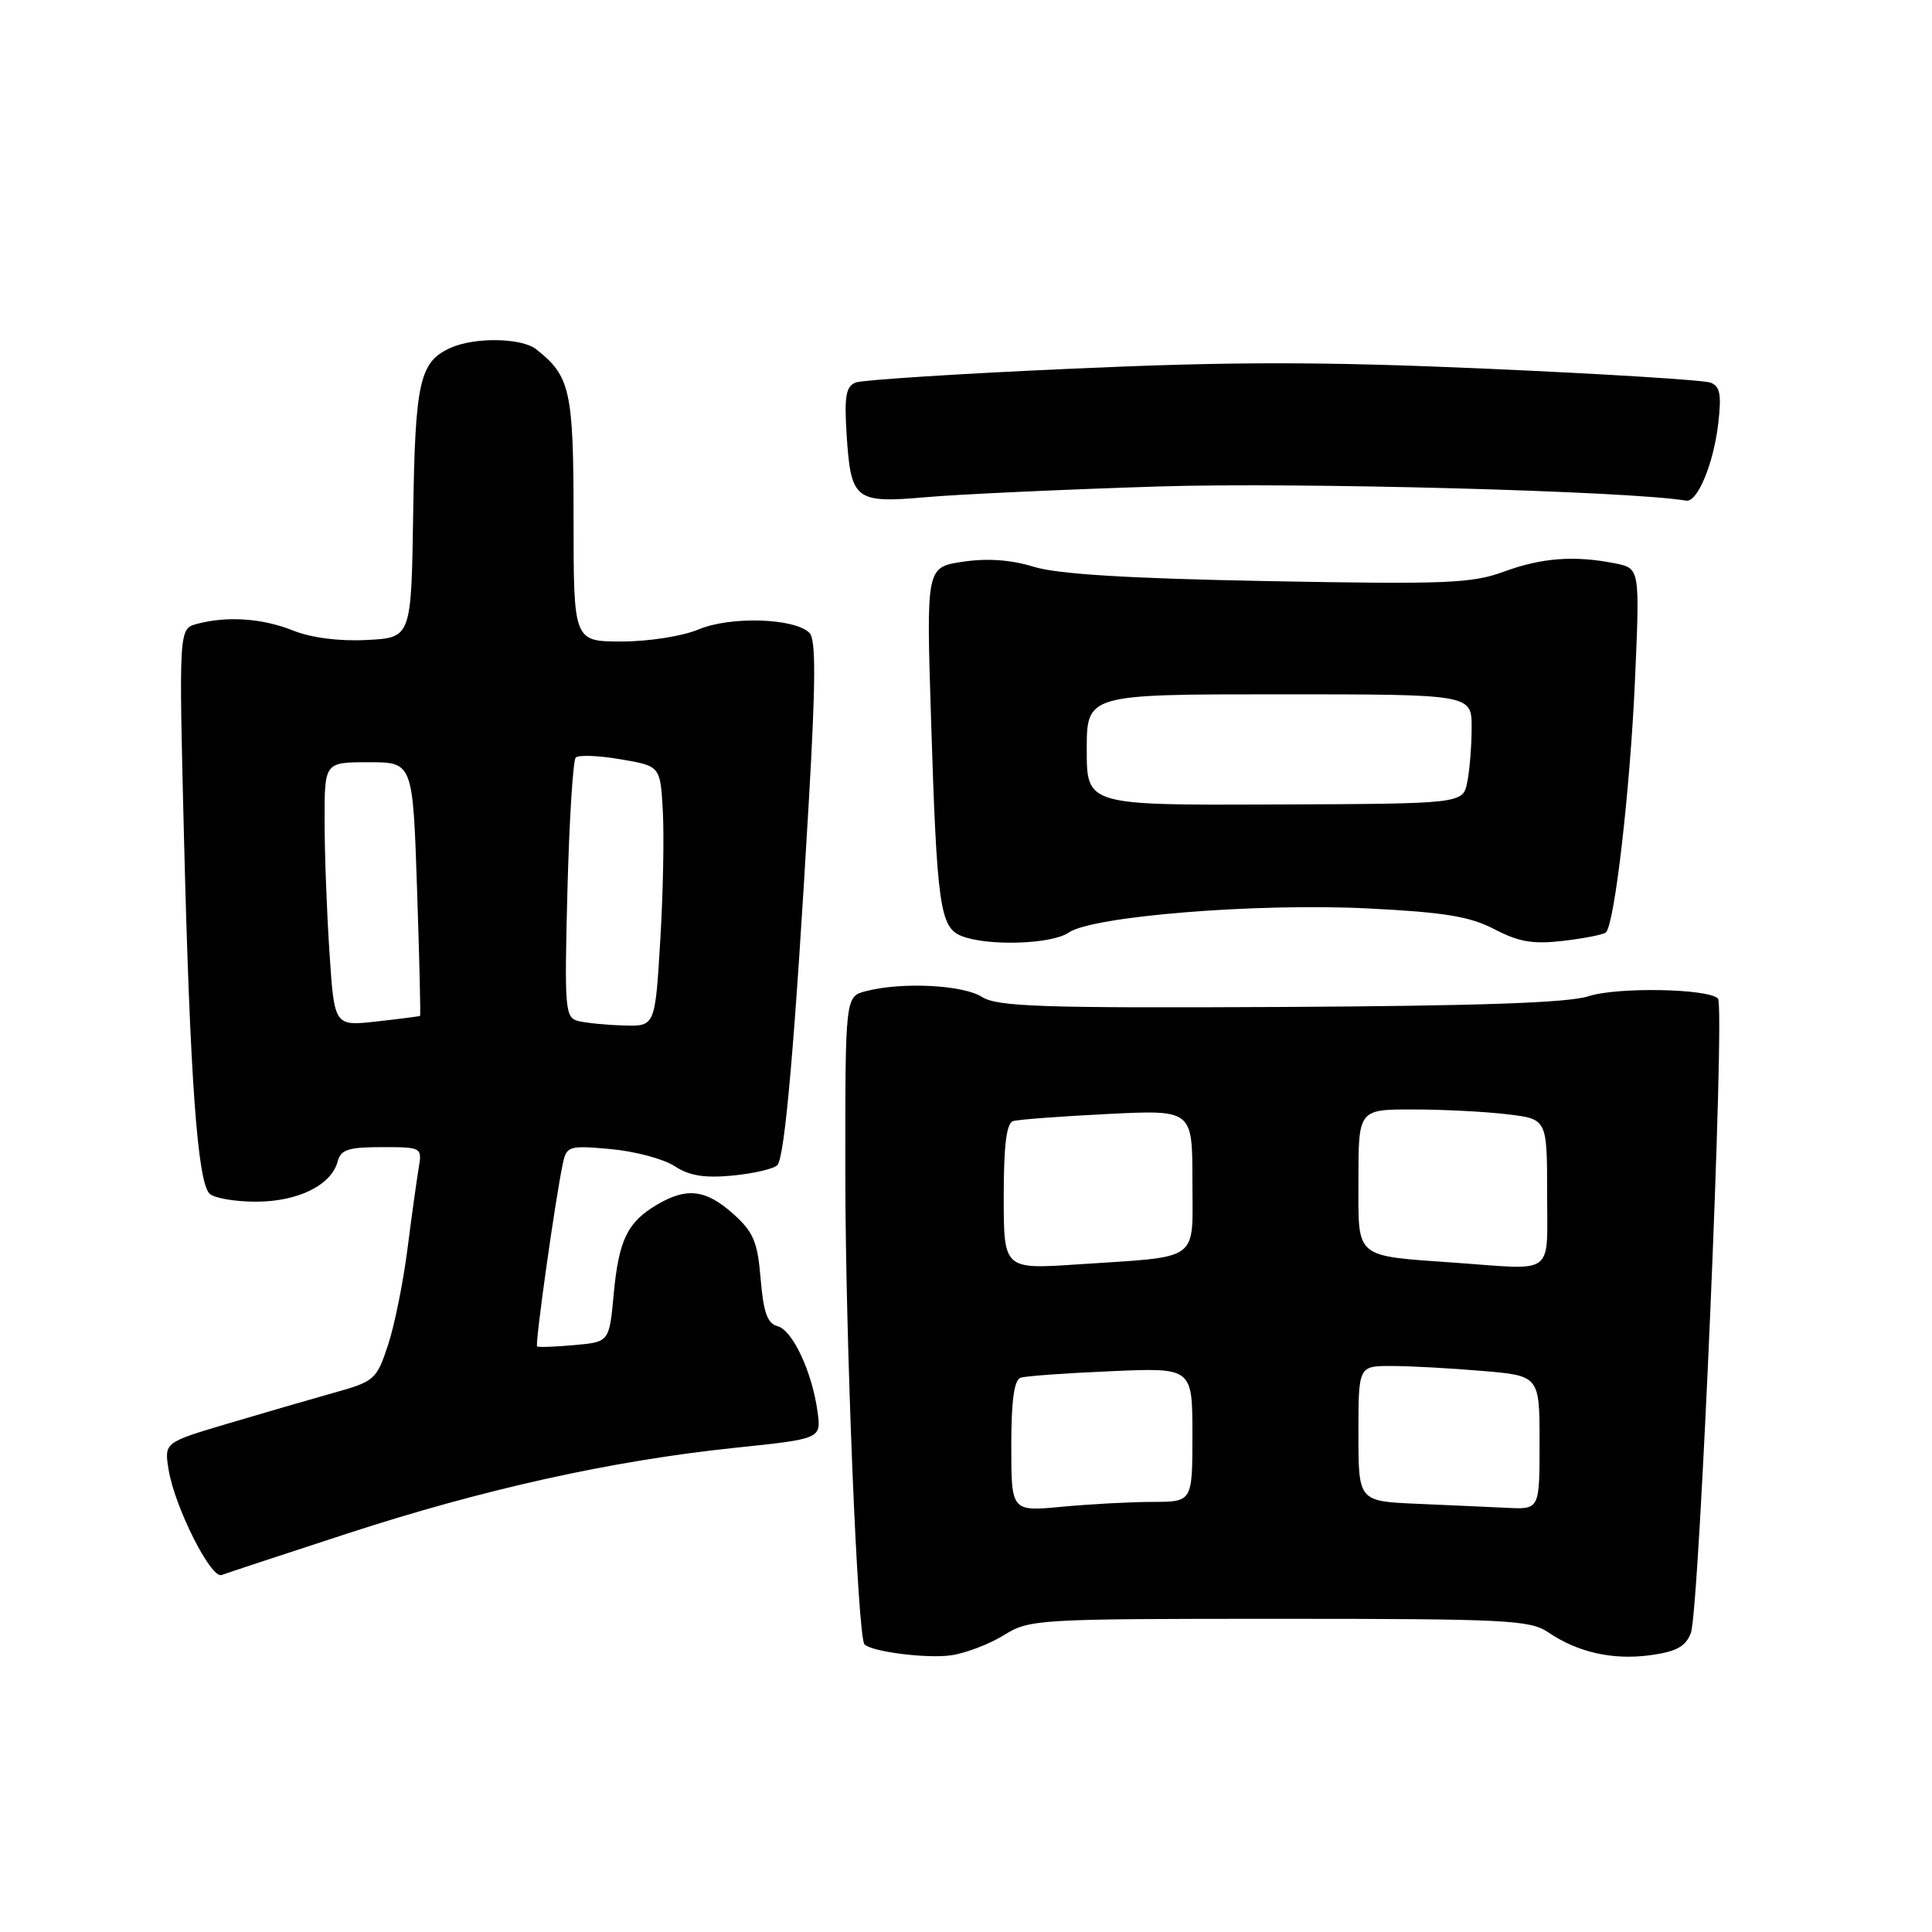<?xml version="1.0" encoding="UTF-8" standalone="no"?>
<!DOCTYPE svg PUBLIC "-//W3C//DTD SVG 1.1//EN" "http://www.w3.org/Graphics/SVG/1.1/DTD/svg11.dtd" >
<svg xmlns="http://www.w3.org/2000/svg" xmlns:xlink="http://www.w3.org/1999/xlink" version="1.1" viewBox="0 0 256 256">
 <g >
 <path fill="currentColor"
d=" M 133.00 216.68 C 136.41 214.56 137.35 214.50 169.50 214.50 C 199.52 214.50 202.74 214.66 205.13 216.28 C 209.07 218.96 213.72 220.00 218.70 219.32 C 222.15 218.84 223.36 218.18 224.05 216.37 C 225.18 213.39 228.61 133.28 227.64 132.31 C 226.31 130.98 214.24 130.77 210.47 132.01 C 207.84 132.88 195.85 133.29 169.62 133.43 C 137.90 133.59 132.15 133.39 130.10 132.09 C 127.58 130.50 119.50 130.09 114.75 131.33 C 112.00 132.04 112.00 132.04 112.01 155.27 C 112.01 177.23 113.63 216.96 114.55 217.89 C 115.54 218.87 122.77 219.79 126.00 219.34 C 127.92 219.07 131.07 217.87 133.00 216.68 Z  M 46.00 203.21 C 64.05 197.32 81.11 193.54 97.31 191.85 C 108.82 190.65 108.82 190.65 108.33 187.08 C 107.62 181.80 105.02 176.24 103.02 175.72 C 101.68 175.37 101.16 173.89 100.79 169.46 C 100.38 164.52 99.84 163.25 97.14 160.83 C 93.53 157.61 90.99 157.30 87.07 159.62 C 83.13 161.94 81.99 164.30 81.32 171.47 C 80.73 177.82 80.73 177.82 76.11 178.23 C 73.58 178.46 71.35 178.54 71.17 178.41 C 70.86 178.19 73.58 158.85 74.59 154.12 C 75.08 151.86 75.41 151.76 80.93 152.26 C 84.13 152.55 87.94 153.57 89.39 154.52 C 91.34 155.80 93.35 156.12 97.08 155.77 C 99.85 155.50 102.52 154.88 103.00 154.39 C 104.00 153.39 105.35 137.78 107.17 106.25 C 108.09 90.32 108.12 84.72 107.26 83.86 C 105.30 81.90 96.82 81.63 92.60 83.39 C 90.43 84.30 85.97 85.00 82.38 85.00 C 76.00 85.00 76.00 85.00 76.00 68.72 C 76.00 51.76 75.58 49.85 71.05 46.28 C 69.10 44.75 62.86 44.65 59.66 46.11 C 55.60 47.96 55.01 50.58 54.75 68.00 C 54.50 84.50 54.50 84.50 48.61 84.80 C 44.95 84.99 41.26 84.52 38.84 83.55 C 34.75 81.92 30.11 81.60 26.09 82.67 C 23.69 83.32 23.69 83.32 24.39 111.41 C 25.18 142.88 26.17 156.57 27.76 158.16 C 28.35 158.75 31.12 159.23 33.91 159.23 C 39.47 159.23 43.92 157.04 44.74 153.90 C 45.15 152.33 46.17 152.00 50.59 152.00 C 55.88 152.00 55.94 152.03 55.48 154.75 C 55.23 156.26 54.55 161.10 53.99 165.50 C 53.43 169.90 52.27 175.64 51.41 178.24 C 49.90 182.81 49.63 183.05 44.17 184.57 C 41.05 185.45 34.73 187.28 30.13 188.65 C 21.76 191.14 21.76 191.14 22.34 194.74 C 23.14 199.66 27.95 209.23 29.36 208.70 C 29.99 208.46 37.47 205.99 46.00 203.21 Z  M 141.59 123.58 C 144.69 121.40 166.51 119.64 181.22 120.37 C 191.41 120.88 194.76 121.43 198.03 123.13 C 201.29 124.83 203.15 125.14 207.20 124.66 C 209.99 124.33 212.51 123.83 212.80 123.54 C 213.95 122.39 215.99 104.69 216.63 90.40 C 217.30 75.31 217.30 75.31 214.02 74.65 C 208.64 73.58 204.29 73.90 199.26 75.75 C 195.03 77.31 191.56 77.44 168.00 77.00 C 149.43 76.65 140.15 76.08 136.97 75.10 C 133.95 74.17 130.84 73.95 127.59 74.43 C 122.73 75.16 122.73 75.16 123.37 95.33 C 124.14 119.95 124.55 122.87 127.37 124.01 C 130.79 125.40 139.36 125.13 141.59 123.58 Z  M 153.50 64.46 C 171.96 63.88 215.97 65.06 223.43 66.34 C 224.91 66.59 227.04 61.49 227.67 56.17 C 228.13 52.29 227.92 51.18 226.65 50.70 C 225.78 50.36 212.49 49.54 197.11 48.86 C 175.17 47.90 163.35 47.90 142.09 48.85 C 127.19 49.51 114.28 50.34 113.40 50.68 C 112.09 51.18 111.86 52.48 112.18 57.54 C 112.74 66.29 113.27 66.70 122.69 65.88 C 126.99 65.50 140.85 64.86 153.50 64.46 Z  M 134.00 191.61 C 134.00 185.55 134.38 182.82 135.25 182.55 C 135.94 182.33 141.34 181.94 147.25 181.69 C 158.00 181.22 158.00 181.22 158.00 190.11 C 158.00 199.00 158.00 199.00 152.75 199.01 C 149.86 199.01 144.46 199.30 140.75 199.65 C 134.00 200.29 134.00 200.29 134.00 191.61 Z  M 187.75 199.26 C 180.00 198.92 180.00 198.92 180.00 189.96 C 180.00 181.00 180.00 181.00 184.35 181.00 C 186.74 181.00 192.14 181.29 196.35 181.65 C 204.00 182.29 204.00 182.29 204.00 191.15 C 204.00 200.00 204.00 200.00 199.75 199.80 C 197.41 199.69 192.01 199.44 187.75 199.26 Z  M 133.00 158.56 C 133.00 151.73 133.36 148.83 134.25 148.55 C 134.94 148.34 140.56 147.92 146.75 147.61 C 158.00 147.05 158.00 147.05 158.00 156.44 C 158.00 167.39 159.32 166.43 142.75 167.54 C 133.00 168.19 133.00 168.19 133.00 158.56 Z  M 193.00 167.33 C 179.31 166.35 180.00 166.93 180.00 156.44 C 180.00 147.00 180.00 147.00 187.25 147.01 C 191.24 147.01 196.86 147.30 199.75 147.65 C 205.00 148.28 205.00 148.28 205.00 158.14 C 205.00 169.18 206.18 168.27 193.00 167.33 Z  M 43.66 126.24 C 43.30 120.88 43.01 113.01 43.01 108.75 C 43.00 101.00 43.00 101.00 48.85 101.00 C 54.70 101.00 54.70 101.00 55.26 117.75 C 55.57 126.96 55.75 134.55 55.66 134.61 C 55.57 134.67 52.98 135.01 49.90 135.35 C 44.30 135.98 44.30 135.98 43.66 126.24 Z  M 76.62 135.29 C 74.86 134.83 74.78 133.79 75.19 117.92 C 75.43 108.64 75.93 100.74 76.29 100.38 C 76.66 100.01 79.33 100.11 82.23 100.61 C 87.50 101.50 87.50 101.50 87.83 107.50 C 88.01 110.80 87.86 118.56 87.48 124.75 C 86.80 136.00 86.80 136.00 82.65 135.88 C 80.37 135.82 77.66 135.55 76.62 135.29 Z  M 144.00 99.35 C 144.00 92.00 144.00 92.00 169.50 92.00 C 195.00 92.00 195.00 92.00 195.00 96.38 C 195.00 98.78 194.74 102.04 194.42 103.63 C 193.85 106.50 193.85 106.50 168.92 106.60 C 144.00 106.70 144.00 106.70 144.00 99.35 Z "/>
</g>
</svg>